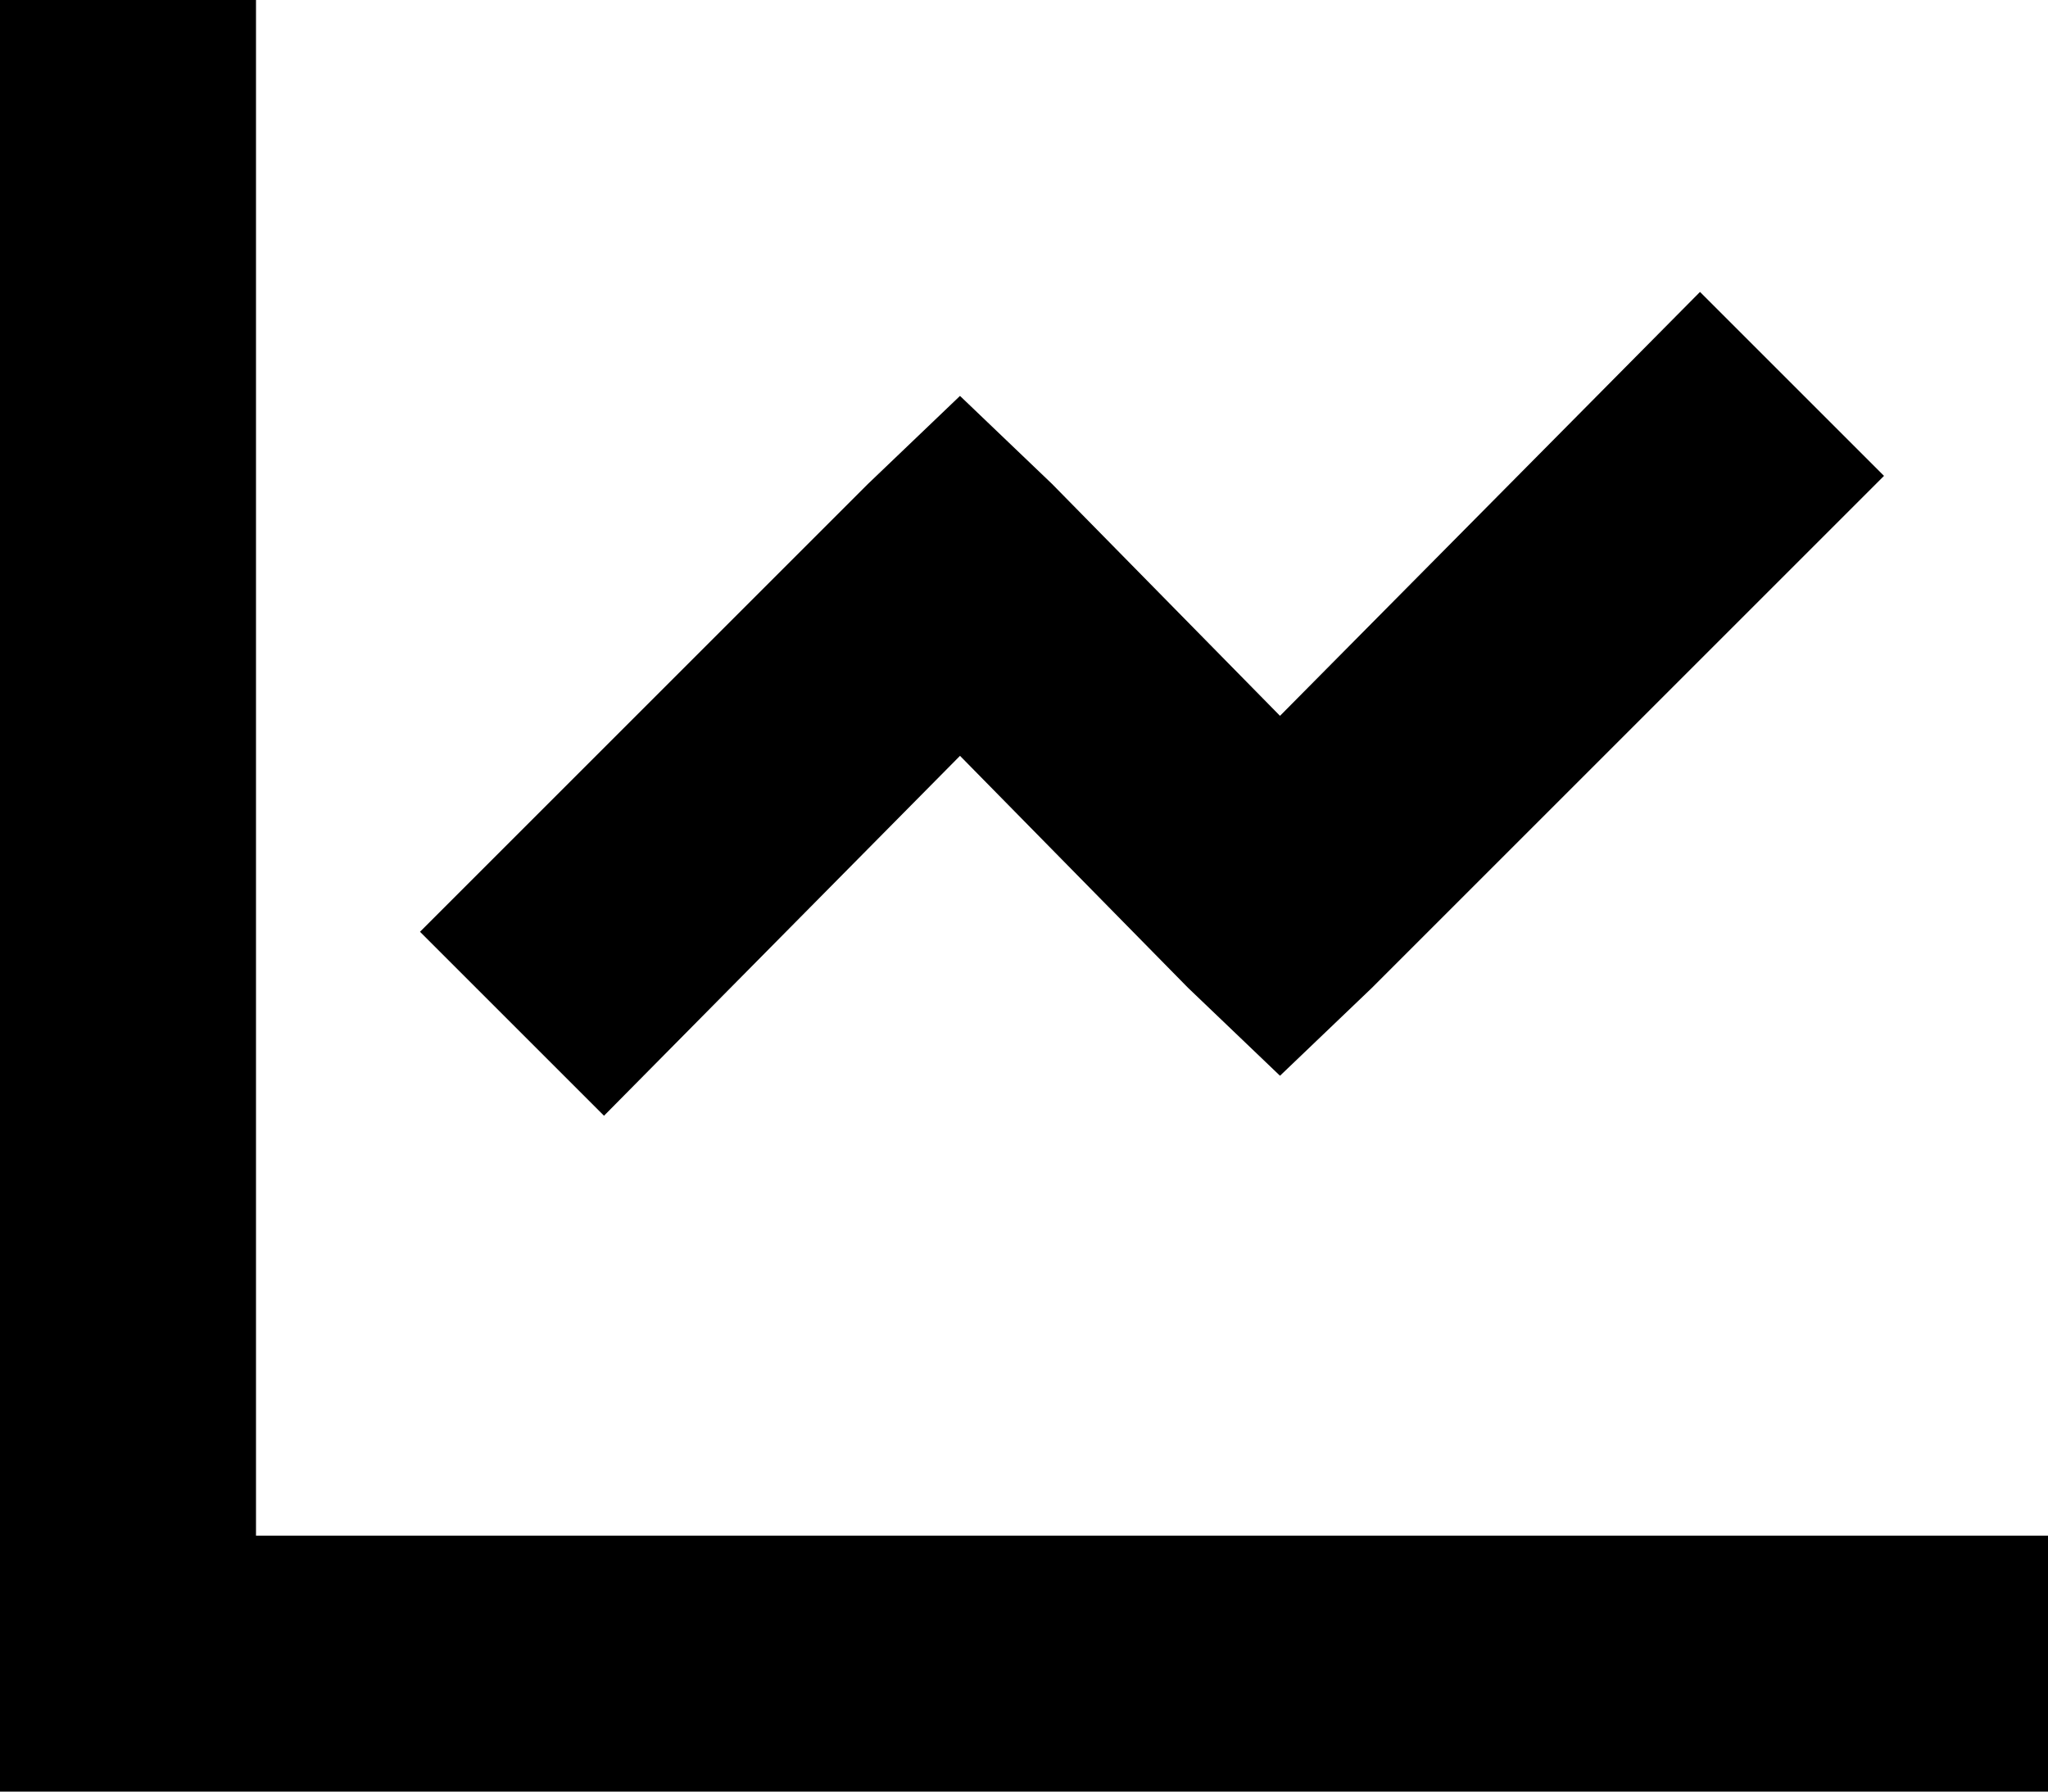 <svg xmlns="http://www.w3.org/2000/svg" viewBox="0 0 512 448">
    <path d="M 64 32 L 64 0 L 0 0 L 0 32 L 0 416 L 0 448 L 32 448 L 480 448 L 512 448 L 512 384 L 480 384 L 64 384 L 64 32 L 64 32 Z M 343 247 L 471 119 L 425 73 L 320 179 L 263 121 L 240 99 L 217 121 L 105 233 L 151 279 L 240 189 L 297 247 L 320 269 L 343 247 L 343 247 Z"/>
</svg>

